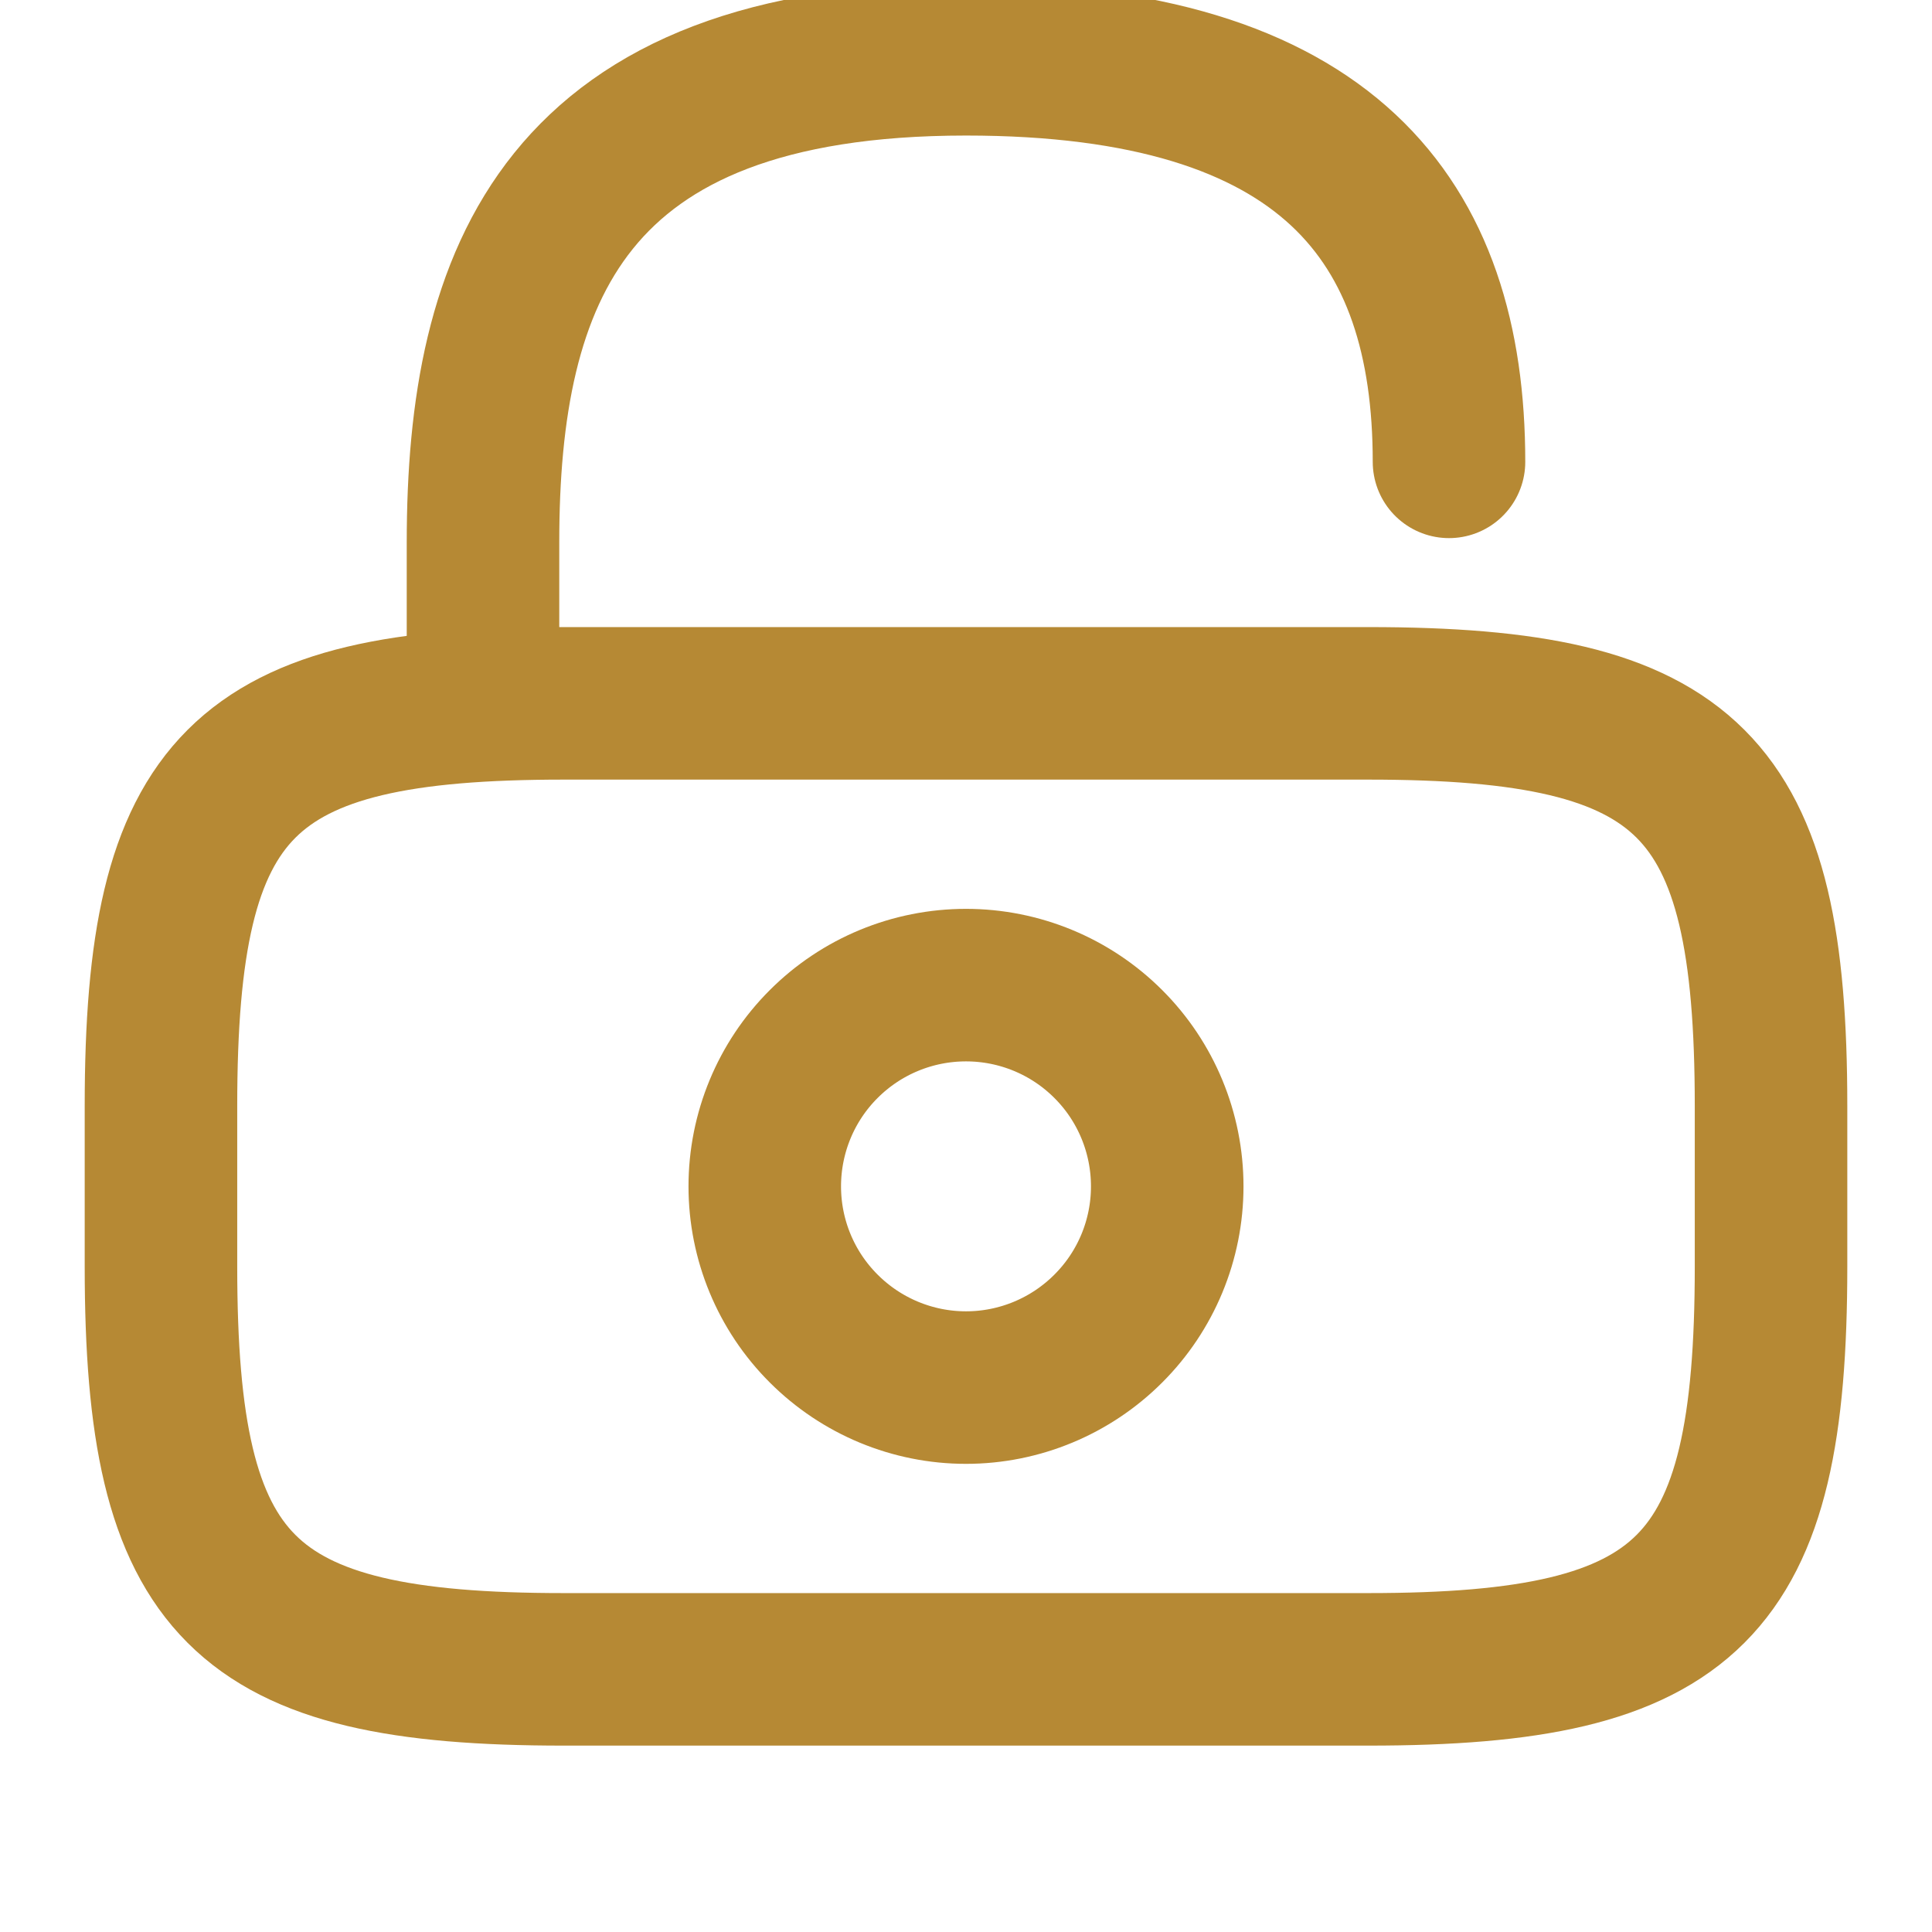 <svg width="19" height="19" viewBox="0 0 19 19" fill="none" xmlns="http://www.w3.org/2000/svg">
<g clip-path="url(#clip0_641_144)">
<path d="M4.75 6.917V5.333C4.75 2.713 5.542 0.583 9.5 0.583C13.062 0.583 14.25 2.167 14.25 4.542M13.458 16.417H5.542C2.375 16.417 1.583 15.625 1.583 12.459V10.875C1.583 7.708 2.375 6.917 5.542 6.917H13.458C16.625 6.917 17.417 7.708 17.417 10.875V12.459C17.417 15.625 16.625 16.417 13.458 16.417Z" stroke="#B68934" stroke-width="1.5" stroke-linecap="round" stroke-linejoin="round"/>
<path d="M9.5 13.646C10.025 13.646 10.528 13.437 10.899 13.066C11.271 12.695 11.479 12.192 11.479 11.667C11.479 11.142 11.271 10.638 10.899 10.267C10.528 9.896 10.025 9.688 9.5 9.688C8.975 9.688 8.472 9.896 8.101 10.267C7.729 10.638 7.521 11.142 7.521 11.667C7.521 12.192 7.729 12.695 8.101 13.066C8.472 13.437 8.975 13.646 9.5 13.646Z" stroke="#B68934" stroke-width="1.5" stroke-linecap="round" stroke-linejoin="round"/>
</g>
<defs>
<clipPath id="clip0_641_144">
<rect width="19" height="19" fill="white"/>
</clipPath>
</defs>
</svg>
